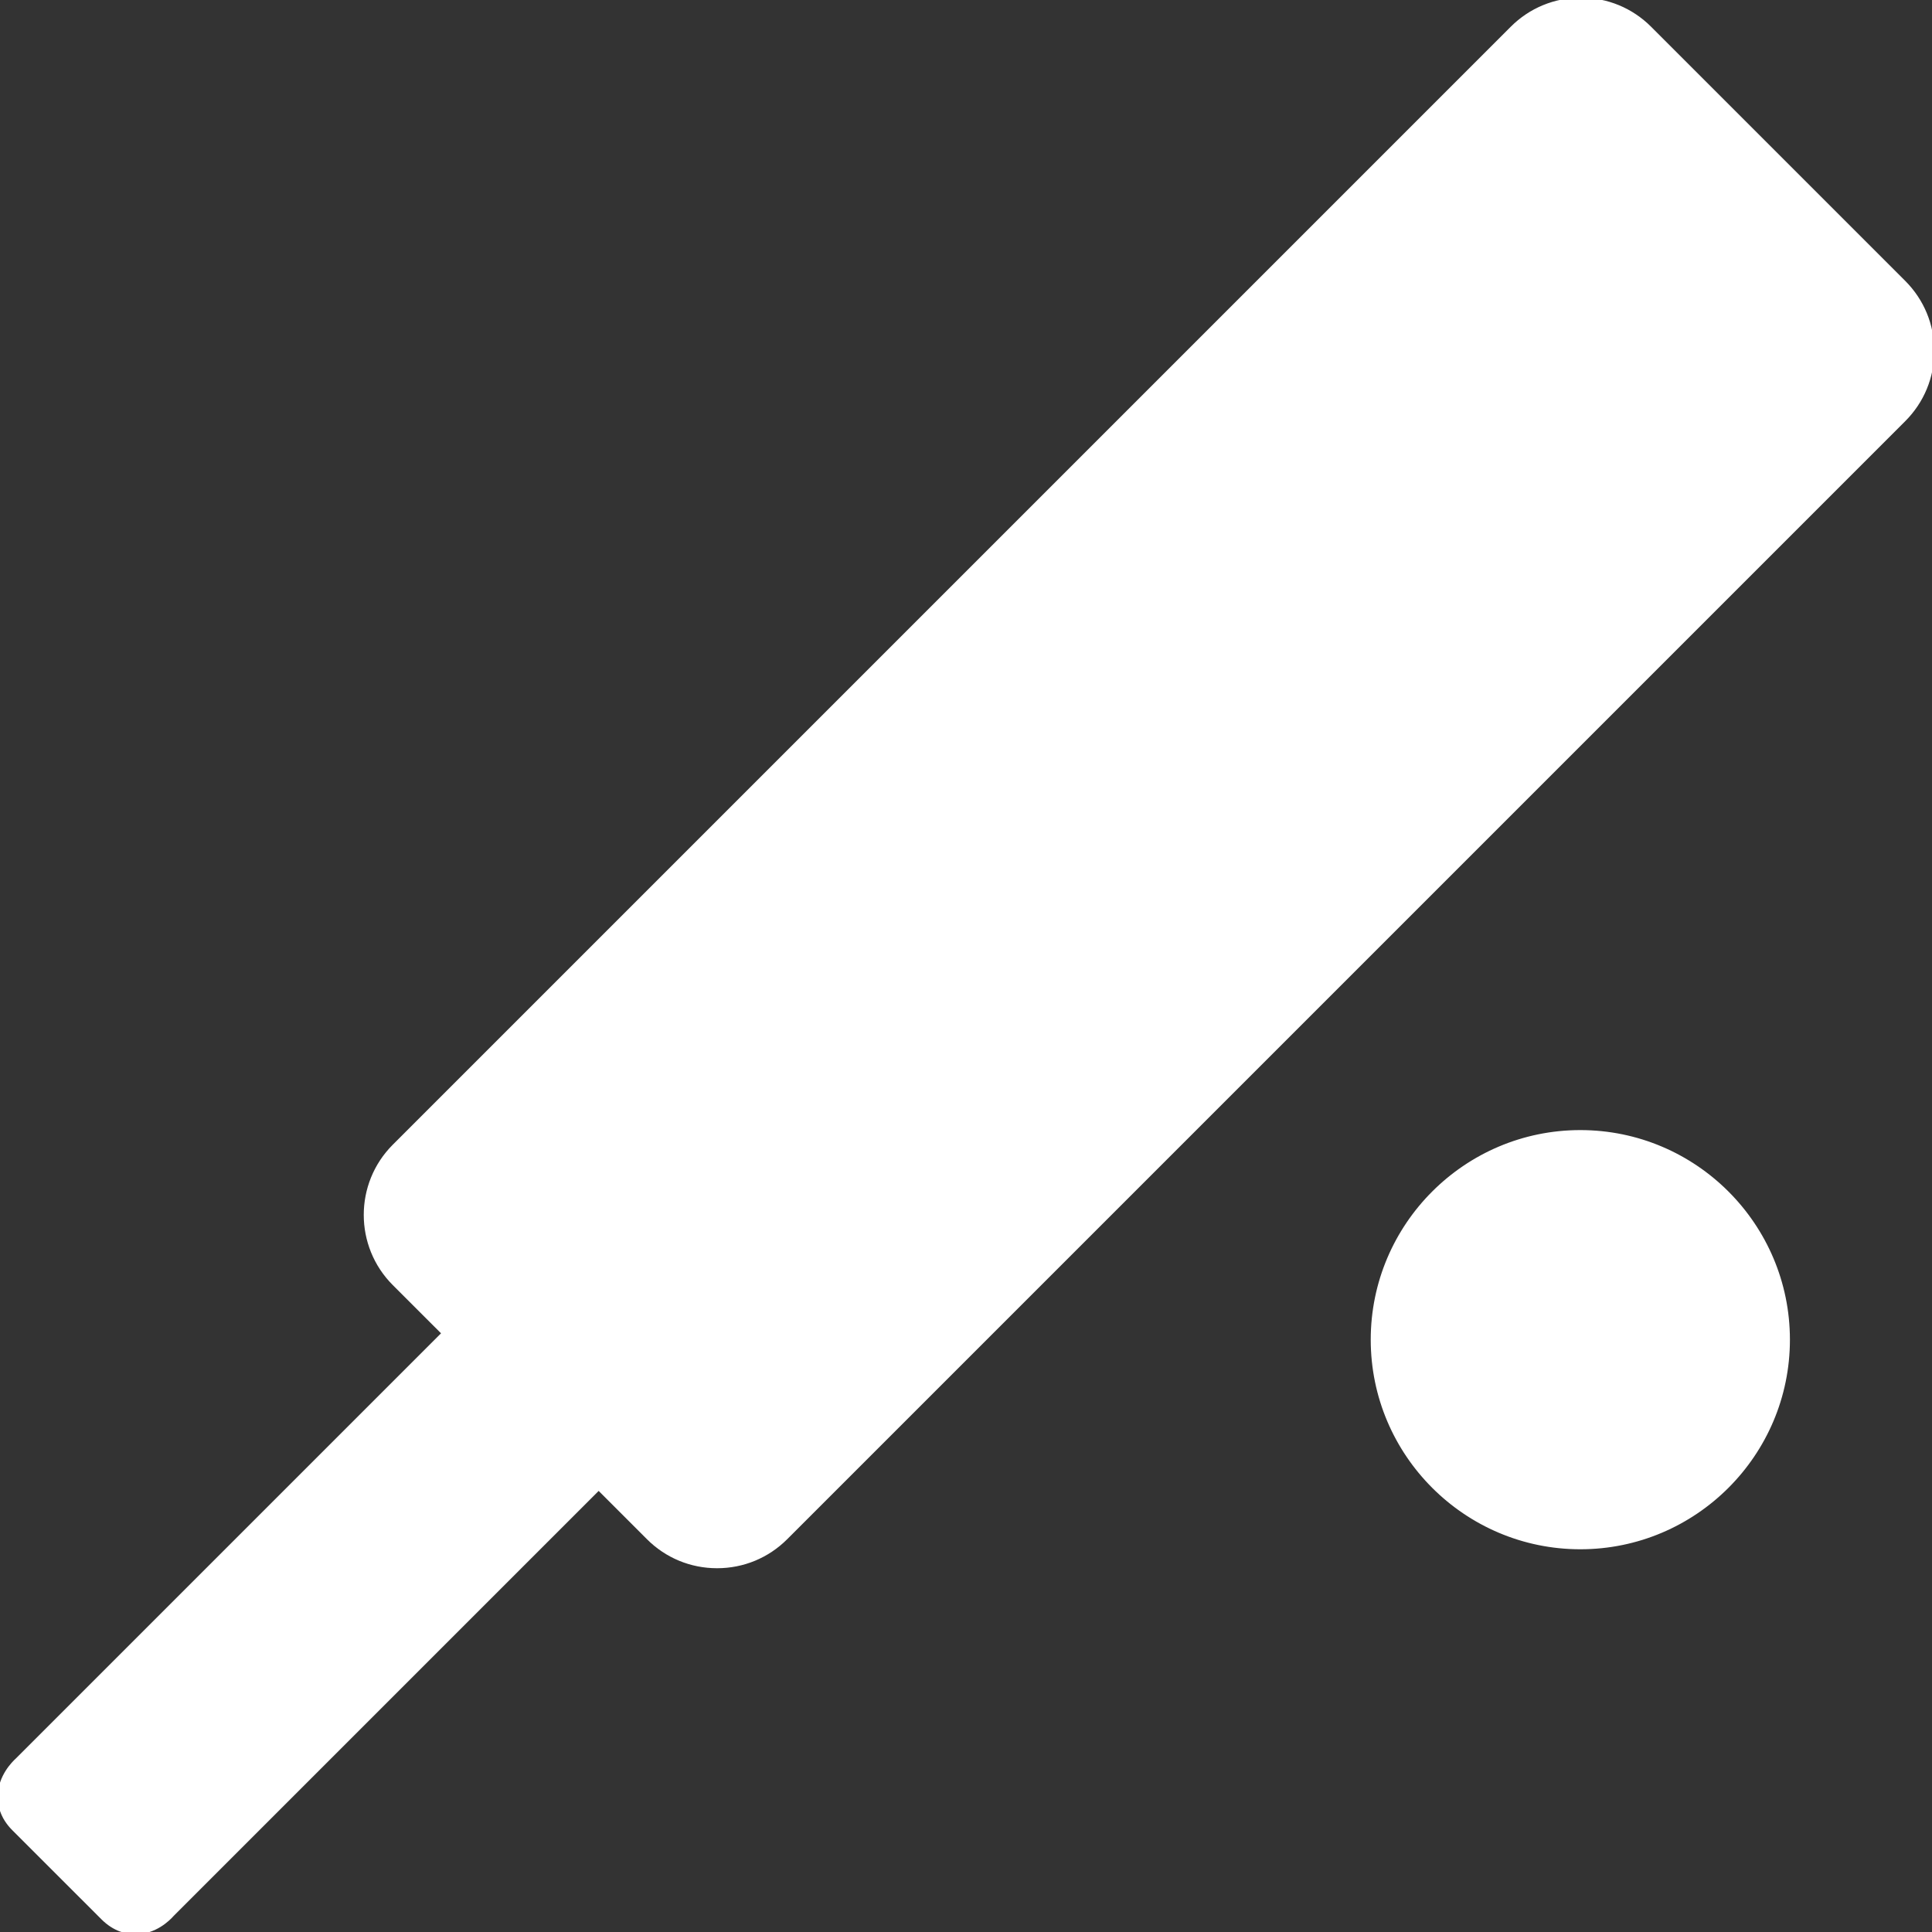 <!DOCTYPE svg PUBLIC "-//W3C//DTD SVG 1.1//EN" "http://www.w3.org/Graphics/SVG/1.1/DTD/svg11.dtd">
<!-- Uploaded to: SVG Repo, www.svgrepo.com, Transformed by: SVG Repo Mixer Tools -->
<svg fill="#ffffff" height="800px" width="800px" version="1.1" id="Capa_1" xmlns="http://www.w3.org/2000/svg" xmlns:xlink="http://www.w3.org/1999/xlink" viewBox="0 0 421.47 421.47" xml:space="preserve" stroke="#ffffff">
<rect x="0" y="0" width="421.47" height="421.47" fill="#333333" stroke="none"/>
<g id="SVGRepo_bgCarrier" stroke-width="0"/>
<g id="SVGRepo_tracerCarrier" stroke-linecap="round" stroke-linejoin="round"/>
<g id="SVGRepo_iconCarrier"> <g> <path d="M415.276,61.627L359.829,6.18C355.841,2.195,350.532,0,344.881,0s-10.96,2.194-14.949,6.181L86.029,250.083 c-8.234,8.243-8.233,21.655,0.003,29.899l10.887,10.882l-93.08,93.08c-0.93,0.84-3.664,3.645-3.831,7.678 c-0.076,1.867,0.385,4.646,3.021,7.281l19.448,19.443c2.581,2.582,5.261,3.124,7.055,3.123c4.228,0,7.114-2.85,8.02-3.881 l93.044-93.048l10.886,10.885c3.986,3.99,9.294,6.188,14.947,6.188c5.651,0,10.961-2.197,14.948-6.186l243.9-243.9 c3.994-3.994,6.194-9.302,6.194-14.948C421.47,70.94,419.272,65.631,415.276,61.627z"/> <path d="M344.752,247.03c-24.937,0-45.224,20.287-45.224,45.224c0,24.936,20.287,45.223,45.224,45.223s45.224-20.287,45.224-45.223 C389.975,267.317,369.688,247.03,344.752,247.03z"/> </g> </g>
</svg>